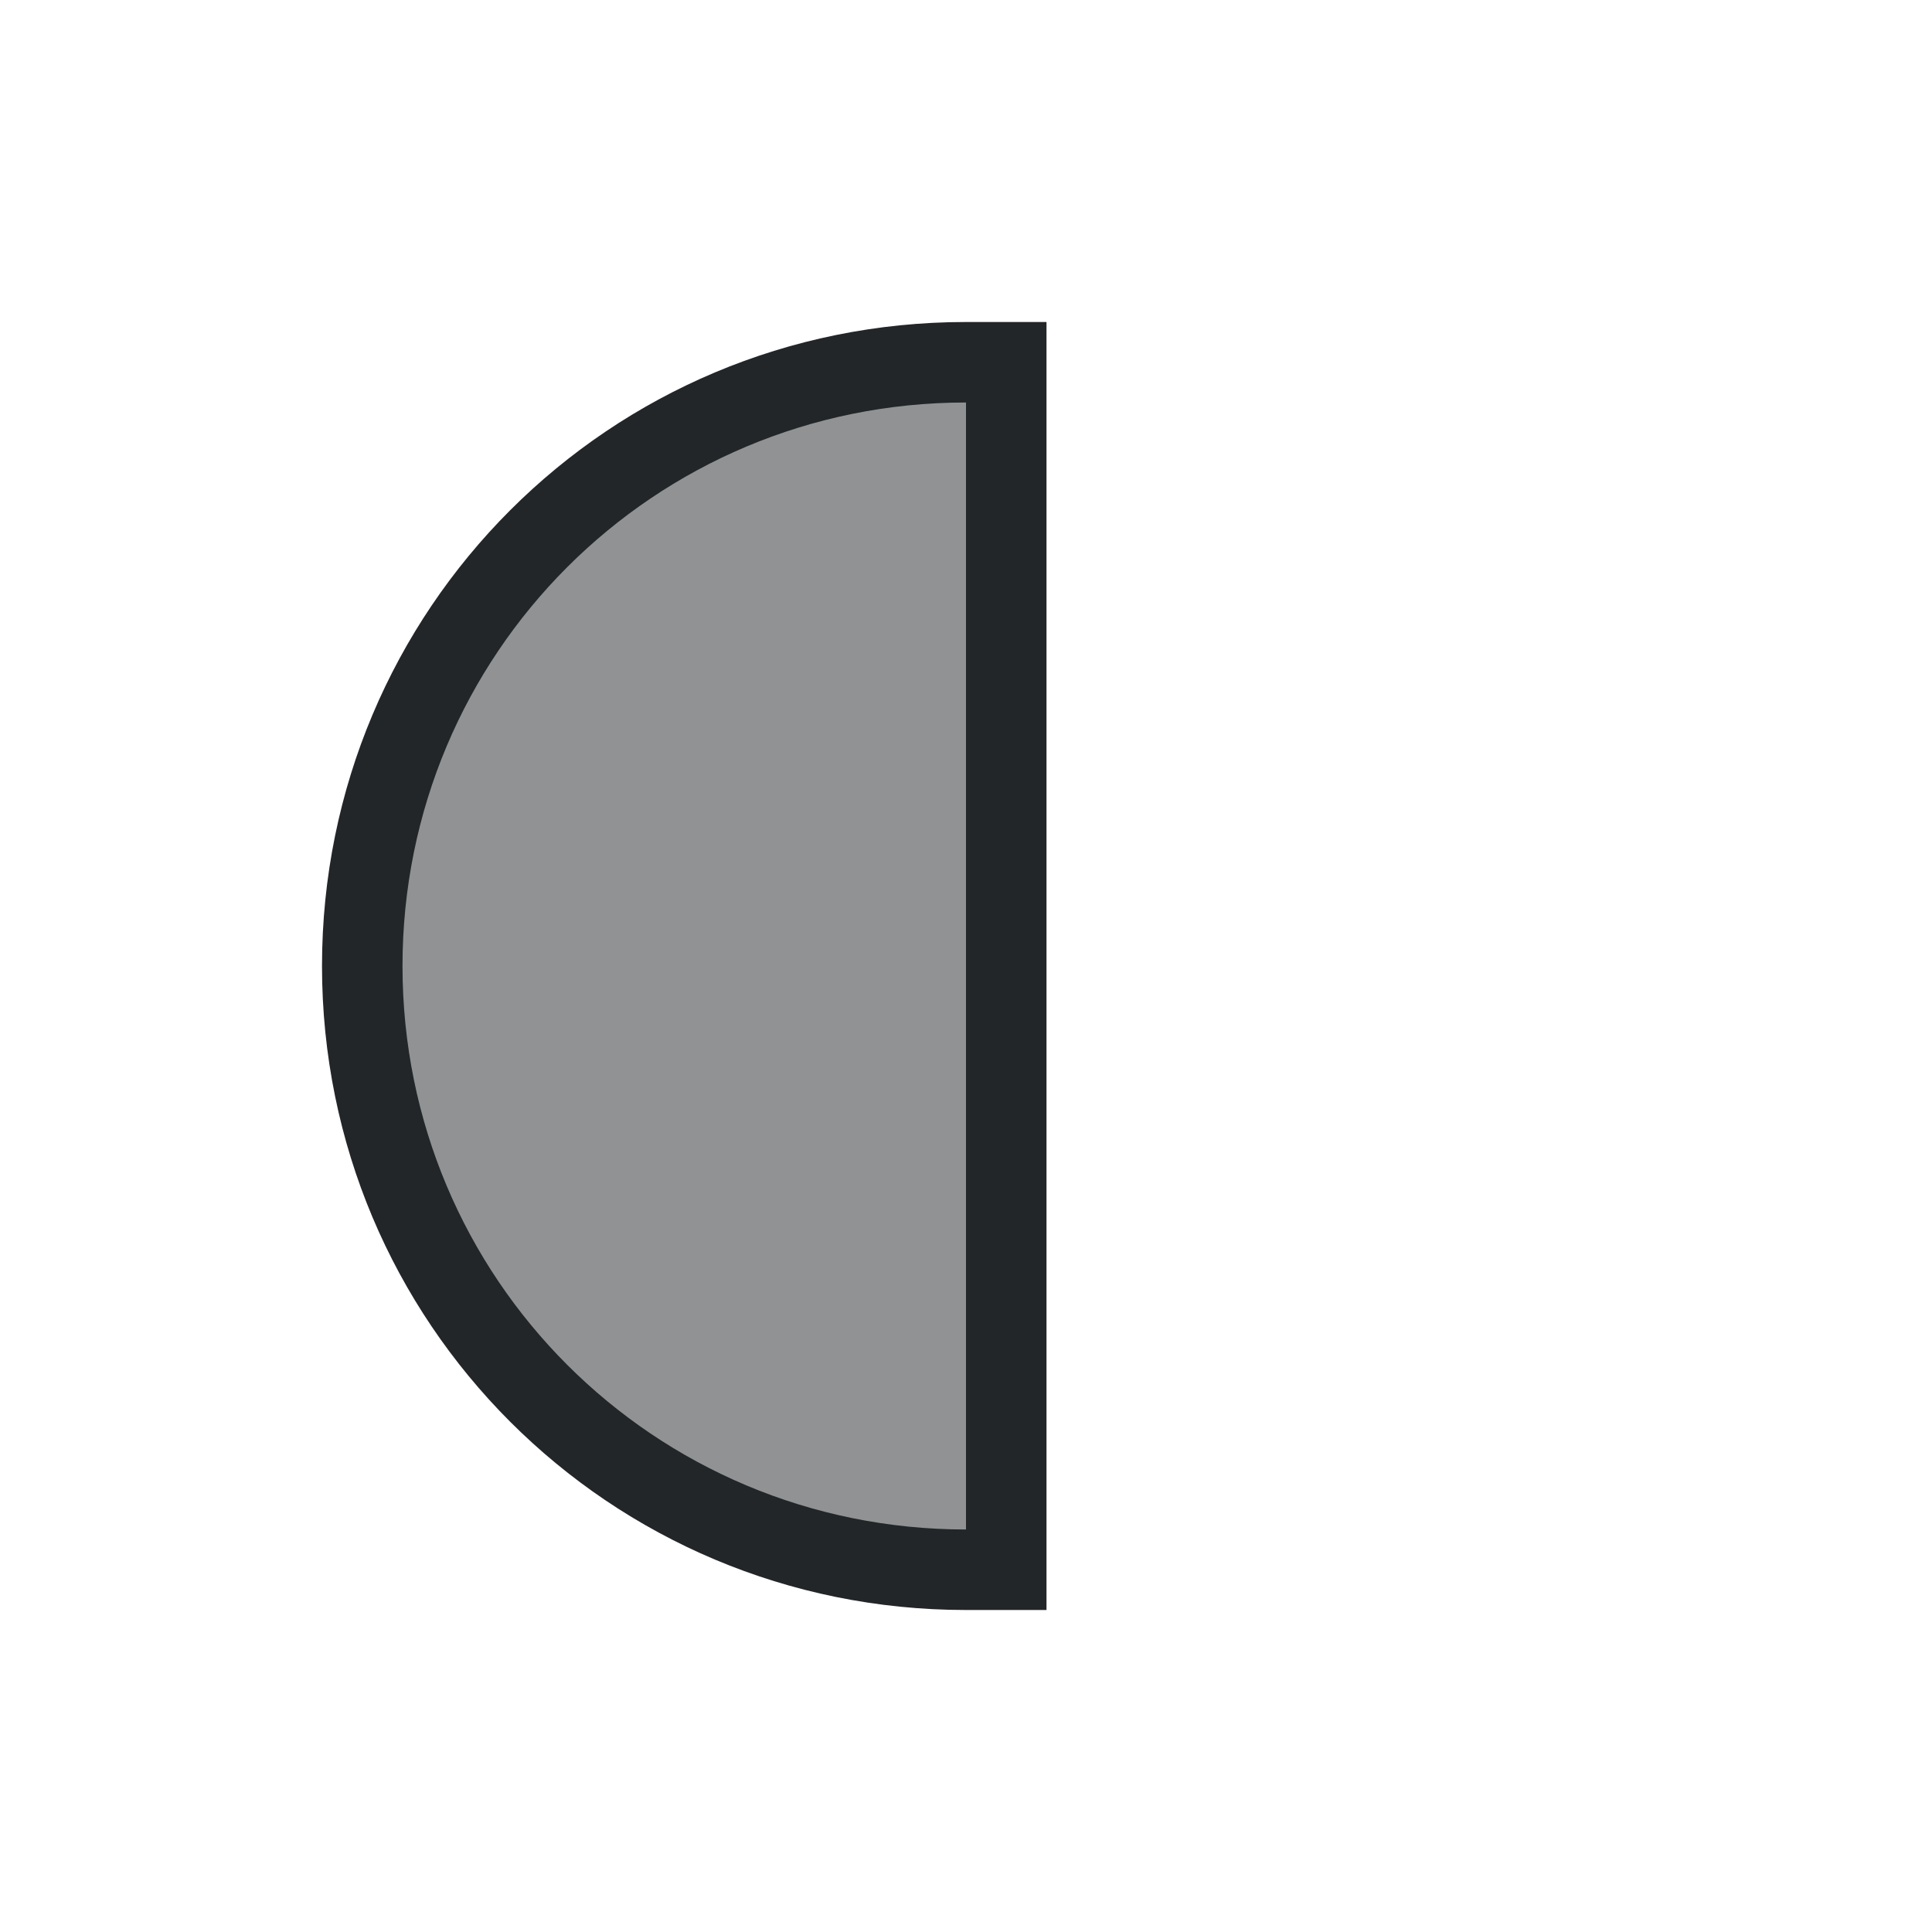 <svg version="1.1" viewBox="0 0 24 24" xmlns="http://www.w3.org/2000/svg">
    <defs>
        <style type="text/css" id="current-color-scheme">.ColorScheme-Text {
        color:#232629;
      }</style>
    </defs><g transform="translate(1,1)">
    <path class="ColorScheme-Text" transform="translate(-1-1)" d="m12 4c-4.432 0-8 3.568-8 8s3.568 8 8 8h1v-16h-1m0 1v14c-3.878 0-7-3.122-7-7s3.122-7 7-7" fill="currentColor"/>
    <path d="m9.95 18.246c-1.954-0.369-3.86-1.589-4.975-3.186-1.2-1.717-1.597-3.959-1.057-5.967 0.406-1.51 1.543-3.139 2.818-4.038 1.214-0.856 3.095-1.527 4.276-1.527h0.426v14.869l-0.395-0.009c-0.217-0.005-0.709-0.069-1.094-0.141z" class="ColorScheme-Text" fill="currentColor" fill-opacity=".502"/>
</g></svg>
